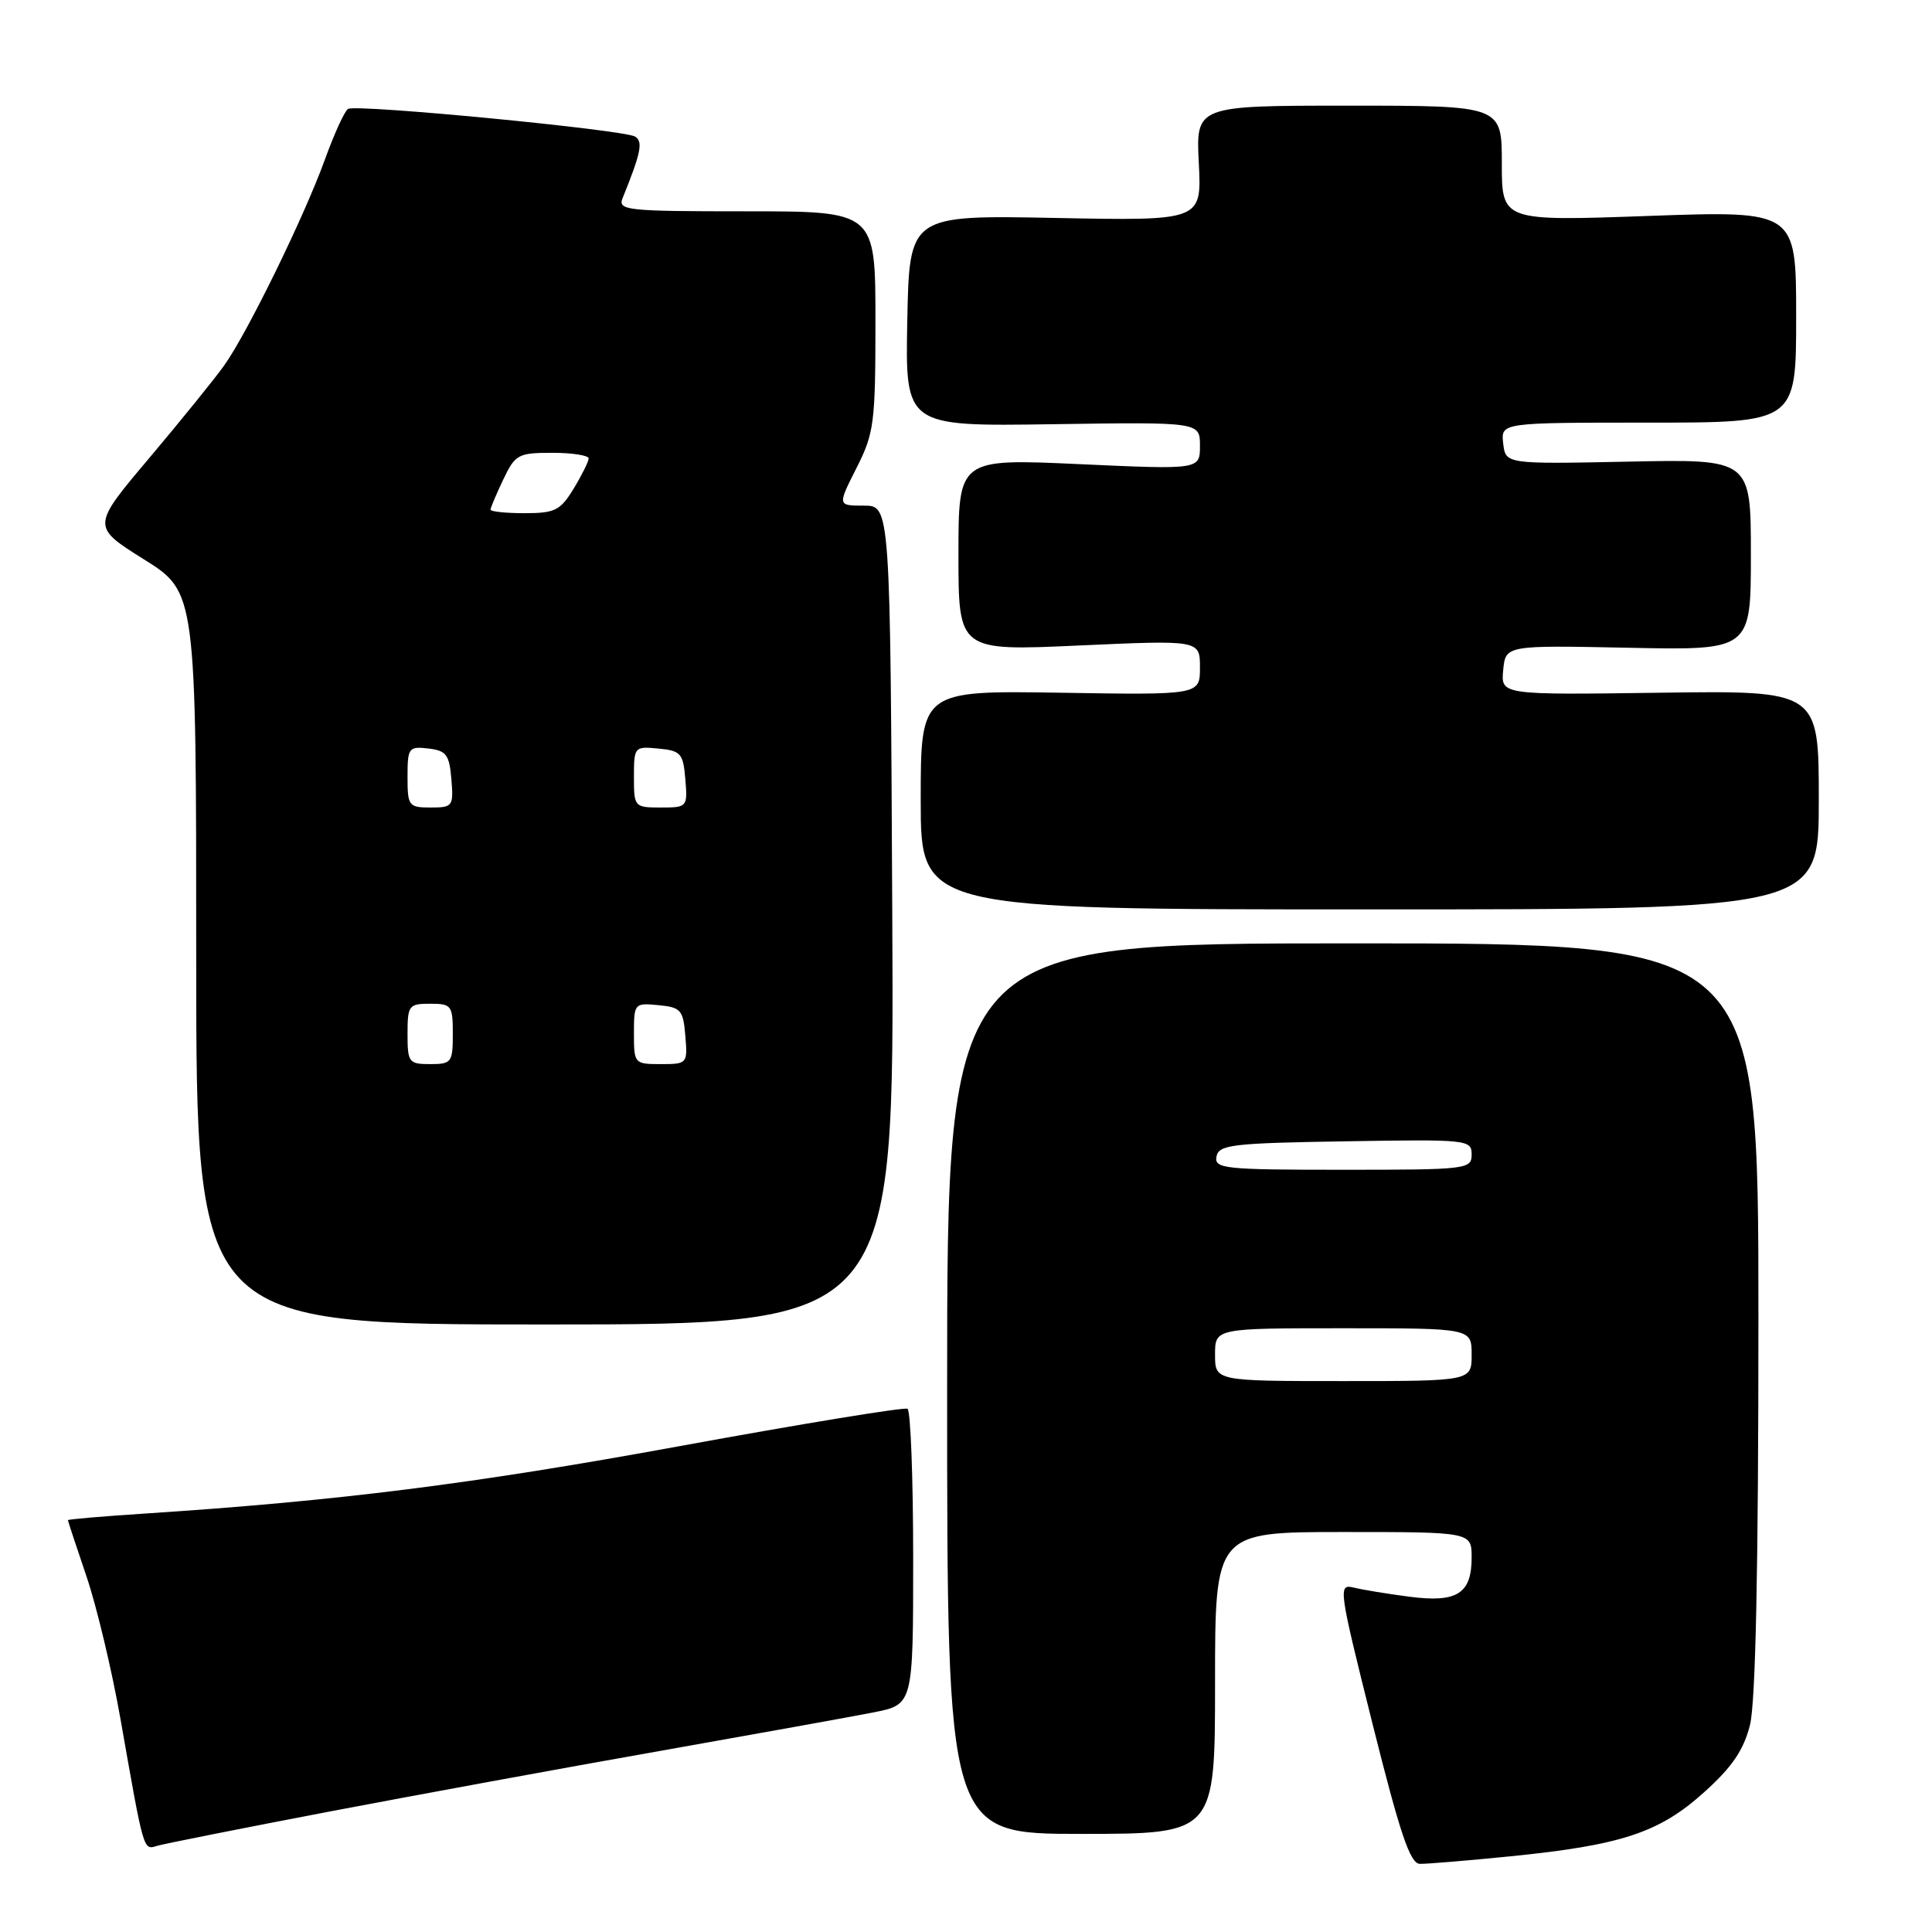 <?xml version="1.0" encoding="UTF-8" standalone="no"?>
<!DOCTYPE svg PUBLIC "-//W3C//DTD SVG 1.1//EN" "http://www.w3.org/Graphics/SVG/1.1/DTD/svg11.dtd" >
<svg xmlns="http://www.w3.org/2000/svg" xmlns:xlink="http://www.w3.org/1999/xlink" version="1.1" viewBox="0 0 256 256">
 <g >
 <path fill="currentColor"
d=" M 200.14 245.97 C 214.81 244.50 219.84 242.85 225.76 237.52 C 229.51 234.16 231.03 231.92 231.88 228.58 C 232.63 225.57 233.00 207.91 233.00 174.56 C 233.00 125.00 233.00 125.00 179.25 125.00 C 125.50 125.00 125.50 125.00 125.50 184.00 C 125.50 243.00 125.50 243.00 143.25 243.00 C 161.00 243.00 161.00 243.00 161.00 223.00 C 161.00 203.00 161.00 203.00 178.00 203.00 C 195.00 203.00 195.00 203.00 195.00 206.38 C 195.00 211.18 193.07 212.40 186.74 211.57 C 183.86 211.20 180.54 210.65 179.36 210.36 C 177.29 209.86 177.38 210.47 181.86 228.39 C 185.52 243.01 186.85 246.95 188.14 246.97 C 189.05 246.99 194.45 246.54 200.14 245.97 Z  M 43.50 240.07 C 55.05 237.87 74.85 234.23 87.50 232.00 C 100.15 229.76 112.86 227.47 115.75 226.90 C 121.00 225.86 121.00 225.86 121.00 206.49 C 121.00 195.83 120.66 186.92 120.25 186.67 C 119.84 186.43 106.22 188.66 90.00 191.63 C 62.62 196.64 44.92 198.87 19.25 200.55 C 13.61 200.92 9.00 201.31 9.00 201.43 C 9.00 201.55 10.11 204.90 11.46 208.88 C 12.81 212.86 14.84 221.37 15.97 227.81 C 19.10 245.59 18.97 245.14 20.84 244.58 C 21.75 244.31 31.95 242.28 43.50 240.07 Z  M 118.23 121.25 C 117.97 67.00 117.97 67.00 114.47 67.00 C 110.97 67.00 110.97 67.00 113.48 62.03 C 115.83 57.40 116.00 56.08 116.00 42.53 C 116.00 28.00 116.00 28.00 98.89 28.00 C 83.00 28.00 81.84 27.88 82.50 26.25 C 84.93 20.25 85.23 18.76 84.16 18.10 C 82.69 17.19 47.18 13.77 46.12 14.43 C 45.66 14.71 44.27 17.76 43.02 21.22 C 40.30 28.72 32.81 44.05 29.73 48.39 C 28.52 50.10 24.06 55.61 19.83 60.63 C 12.12 69.76 12.12 69.76 19.06 74.11 C 26.00 78.46 26.00 78.46 26.00 126.98 C 26.00 175.50 26.00 175.50 72.25 175.50 C 118.50 175.50 118.50 175.50 118.23 121.25 Z  M 241.00 106.00 C 241.00 91.50 241.00 91.50 219.93 91.79 C 198.87 92.08 198.87 92.08 199.18 88.79 C 199.50 85.50 199.50 85.50 215.75 85.83 C 232.00 86.17 232.00 86.17 232.00 73.50 C 232.00 60.83 232.00 60.83 215.75 61.17 C 199.50 61.50 199.50 61.50 199.18 58.75 C 198.87 56.00 198.87 56.00 218.43 56.00 C 238.00 56.00 238.00 56.00 238.00 41.96 C 238.00 27.92 238.00 27.92 218.50 28.61 C 199.00 29.31 199.00 29.31 199.00 21.65 C 199.00 14.00 199.00 14.00 178.73 14.00 C 158.46 14.00 158.46 14.00 158.85 21.63 C 159.23 29.26 159.23 29.26 139.87 28.88 C 120.50 28.50 120.50 28.50 120.22 42.50 C 119.95 56.50 119.95 56.50 139.47 56.21 C 159.00 55.92 159.00 55.92 159.00 59.07 C 159.00 62.23 159.00 62.23 143.00 61.50 C 127.00 60.77 127.00 60.77 127.00 73.51 C 127.00 86.26 127.00 86.26 143.00 85.53 C 159.00 84.81 159.00 84.81 159.00 88.45 C 159.00 92.09 159.00 92.09 140.50 91.79 C 122.00 91.50 122.00 91.50 122.00 106.00 C 122.00 120.50 122.00 120.50 181.50 120.50 C 241.00 120.50 241.00 120.50 241.00 106.00 Z  M 161.00 179.50 C 161.00 176.00 161.00 176.00 178.00 176.00 C 195.00 176.00 195.00 176.00 195.00 179.50 C 195.00 183.00 195.00 183.00 178.00 183.00 C 161.00 183.00 161.00 183.00 161.00 179.50 Z  M 161.19 153.25 C 161.49 151.68 163.24 151.47 178.26 151.23 C 194.49 150.96 195.00 151.01 195.00 152.98 C 195.00 154.93 194.40 155.00 177.93 155.00 C 162.21 155.00 160.88 154.86 161.19 153.25 Z  M 54.00 137.00 C 54.00 133.22 54.17 133.00 57.00 133.00 C 59.83 133.00 60.00 133.22 60.00 137.00 C 60.00 140.78 59.83 141.00 57.00 141.00 C 54.17 141.00 54.00 140.78 54.00 137.00 Z  M 84.00 136.94 C 84.00 132.95 84.07 132.88 87.25 133.19 C 90.22 133.47 90.53 133.83 90.81 137.25 C 91.12 140.94 91.06 141.00 87.56 141.00 C 84.06 141.00 84.00 140.93 84.00 136.94 Z  M 54.00 102.93 C 54.00 99.09 54.15 98.88 56.75 99.18 C 59.14 99.46 59.54 99.99 59.81 103.25 C 60.11 106.83 59.99 107.00 57.06 107.00 C 54.15 107.00 54.00 106.80 54.00 102.93 Z  M 84.00 102.94 C 84.00 98.95 84.07 98.88 87.25 99.19 C 90.22 99.47 90.53 99.83 90.81 103.25 C 91.12 106.94 91.06 107.00 87.56 107.00 C 84.06 107.00 84.00 106.93 84.00 102.94 Z  M 65.00 67.53 C 65.00 67.28 65.76 65.48 66.69 63.53 C 68.27 60.21 68.66 60.00 73.19 60.00 C 75.83 60.00 78.00 60.34 78.00 60.75 C 77.99 61.16 77.10 62.96 76.01 64.75 C 74.25 67.64 73.54 68.00 69.51 68.00 C 67.03 68.00 65.00 67.79 65.00 67.53 Z "/>
</g>
</svg>